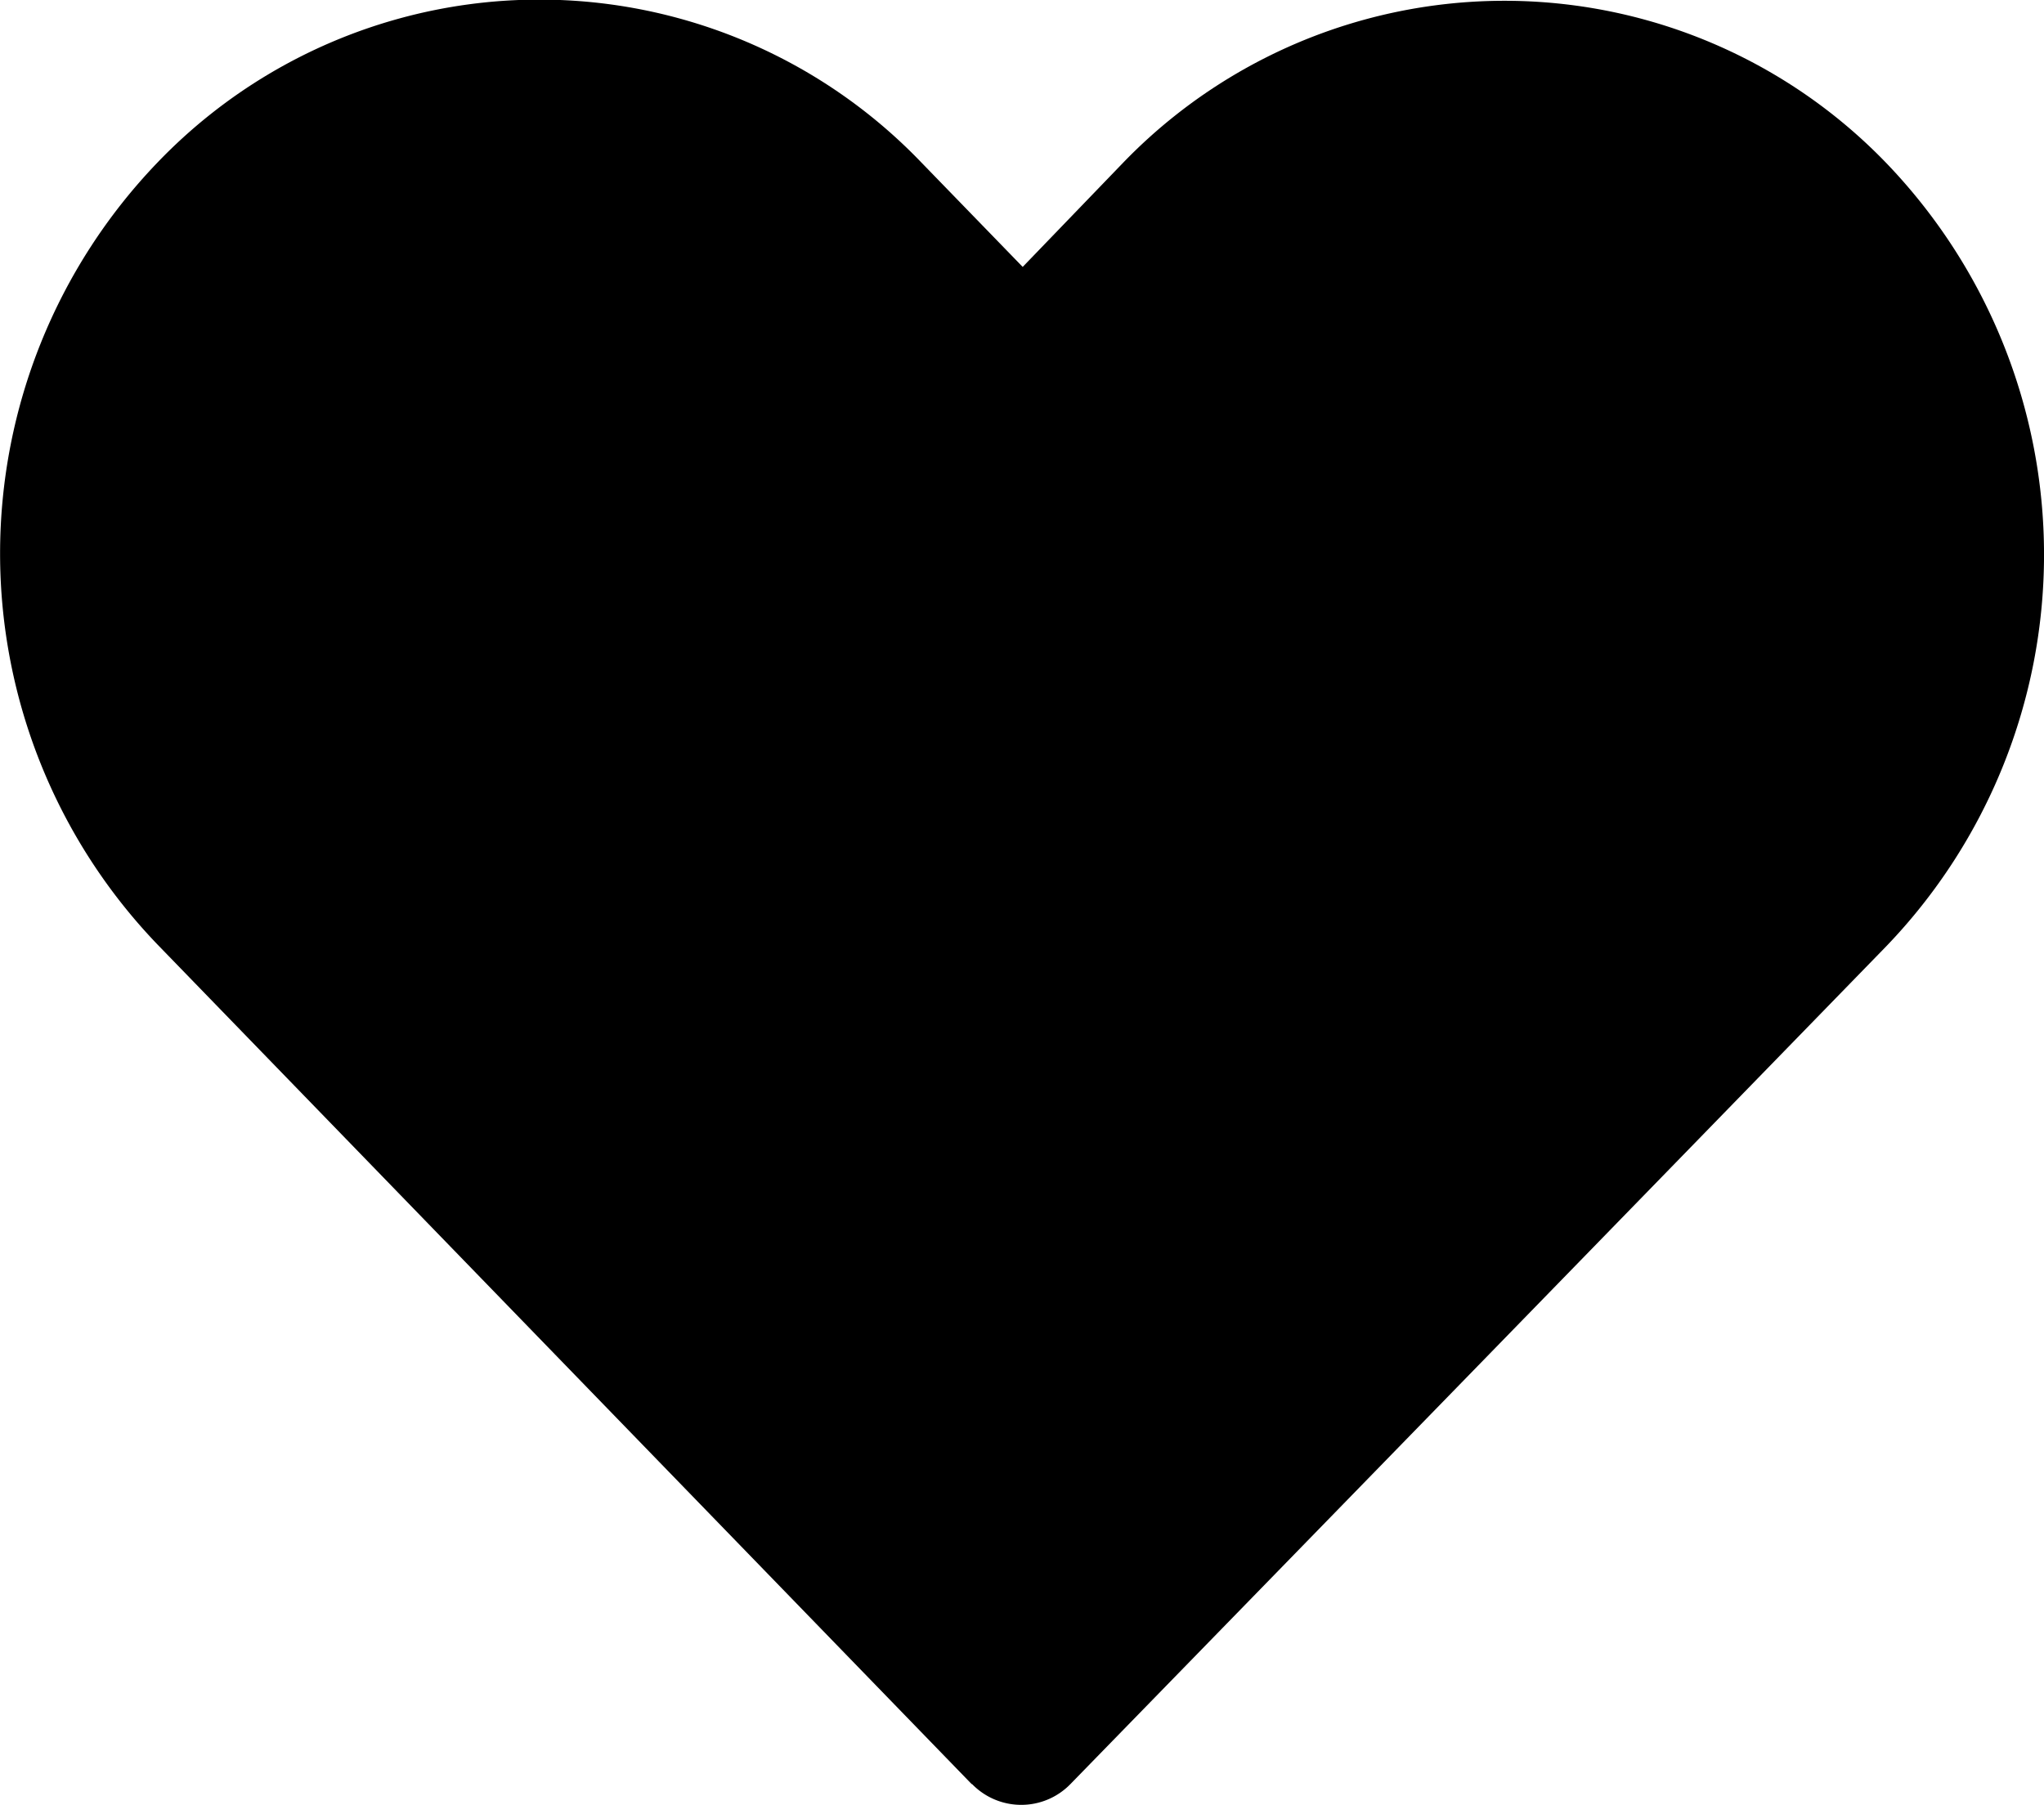 <svg xmlns="http://www.w3.org/2000/svg" width="18.989" height="16.774" viewBox="0 0 18.989 16.774">
  <g id="noun_Heart_827144" transform="translate(0)">
    <g id="Group">
      <path id="Shape" d="M9.029,16.579l-7.563-7.8a5.244,5.244,0,0,1,0-7.272,4.916,4.916,0,0,1,7.091,0l.944.973.931-.966a4.925,4.925,0,0,1,7.091,0,5.25,5.25,0,0,1,0,7.279q-3.787,3.893-7.577,7.782a.637.637,0,0,1-.917,0Z"/>
    </g>
  </g>
</svg>
